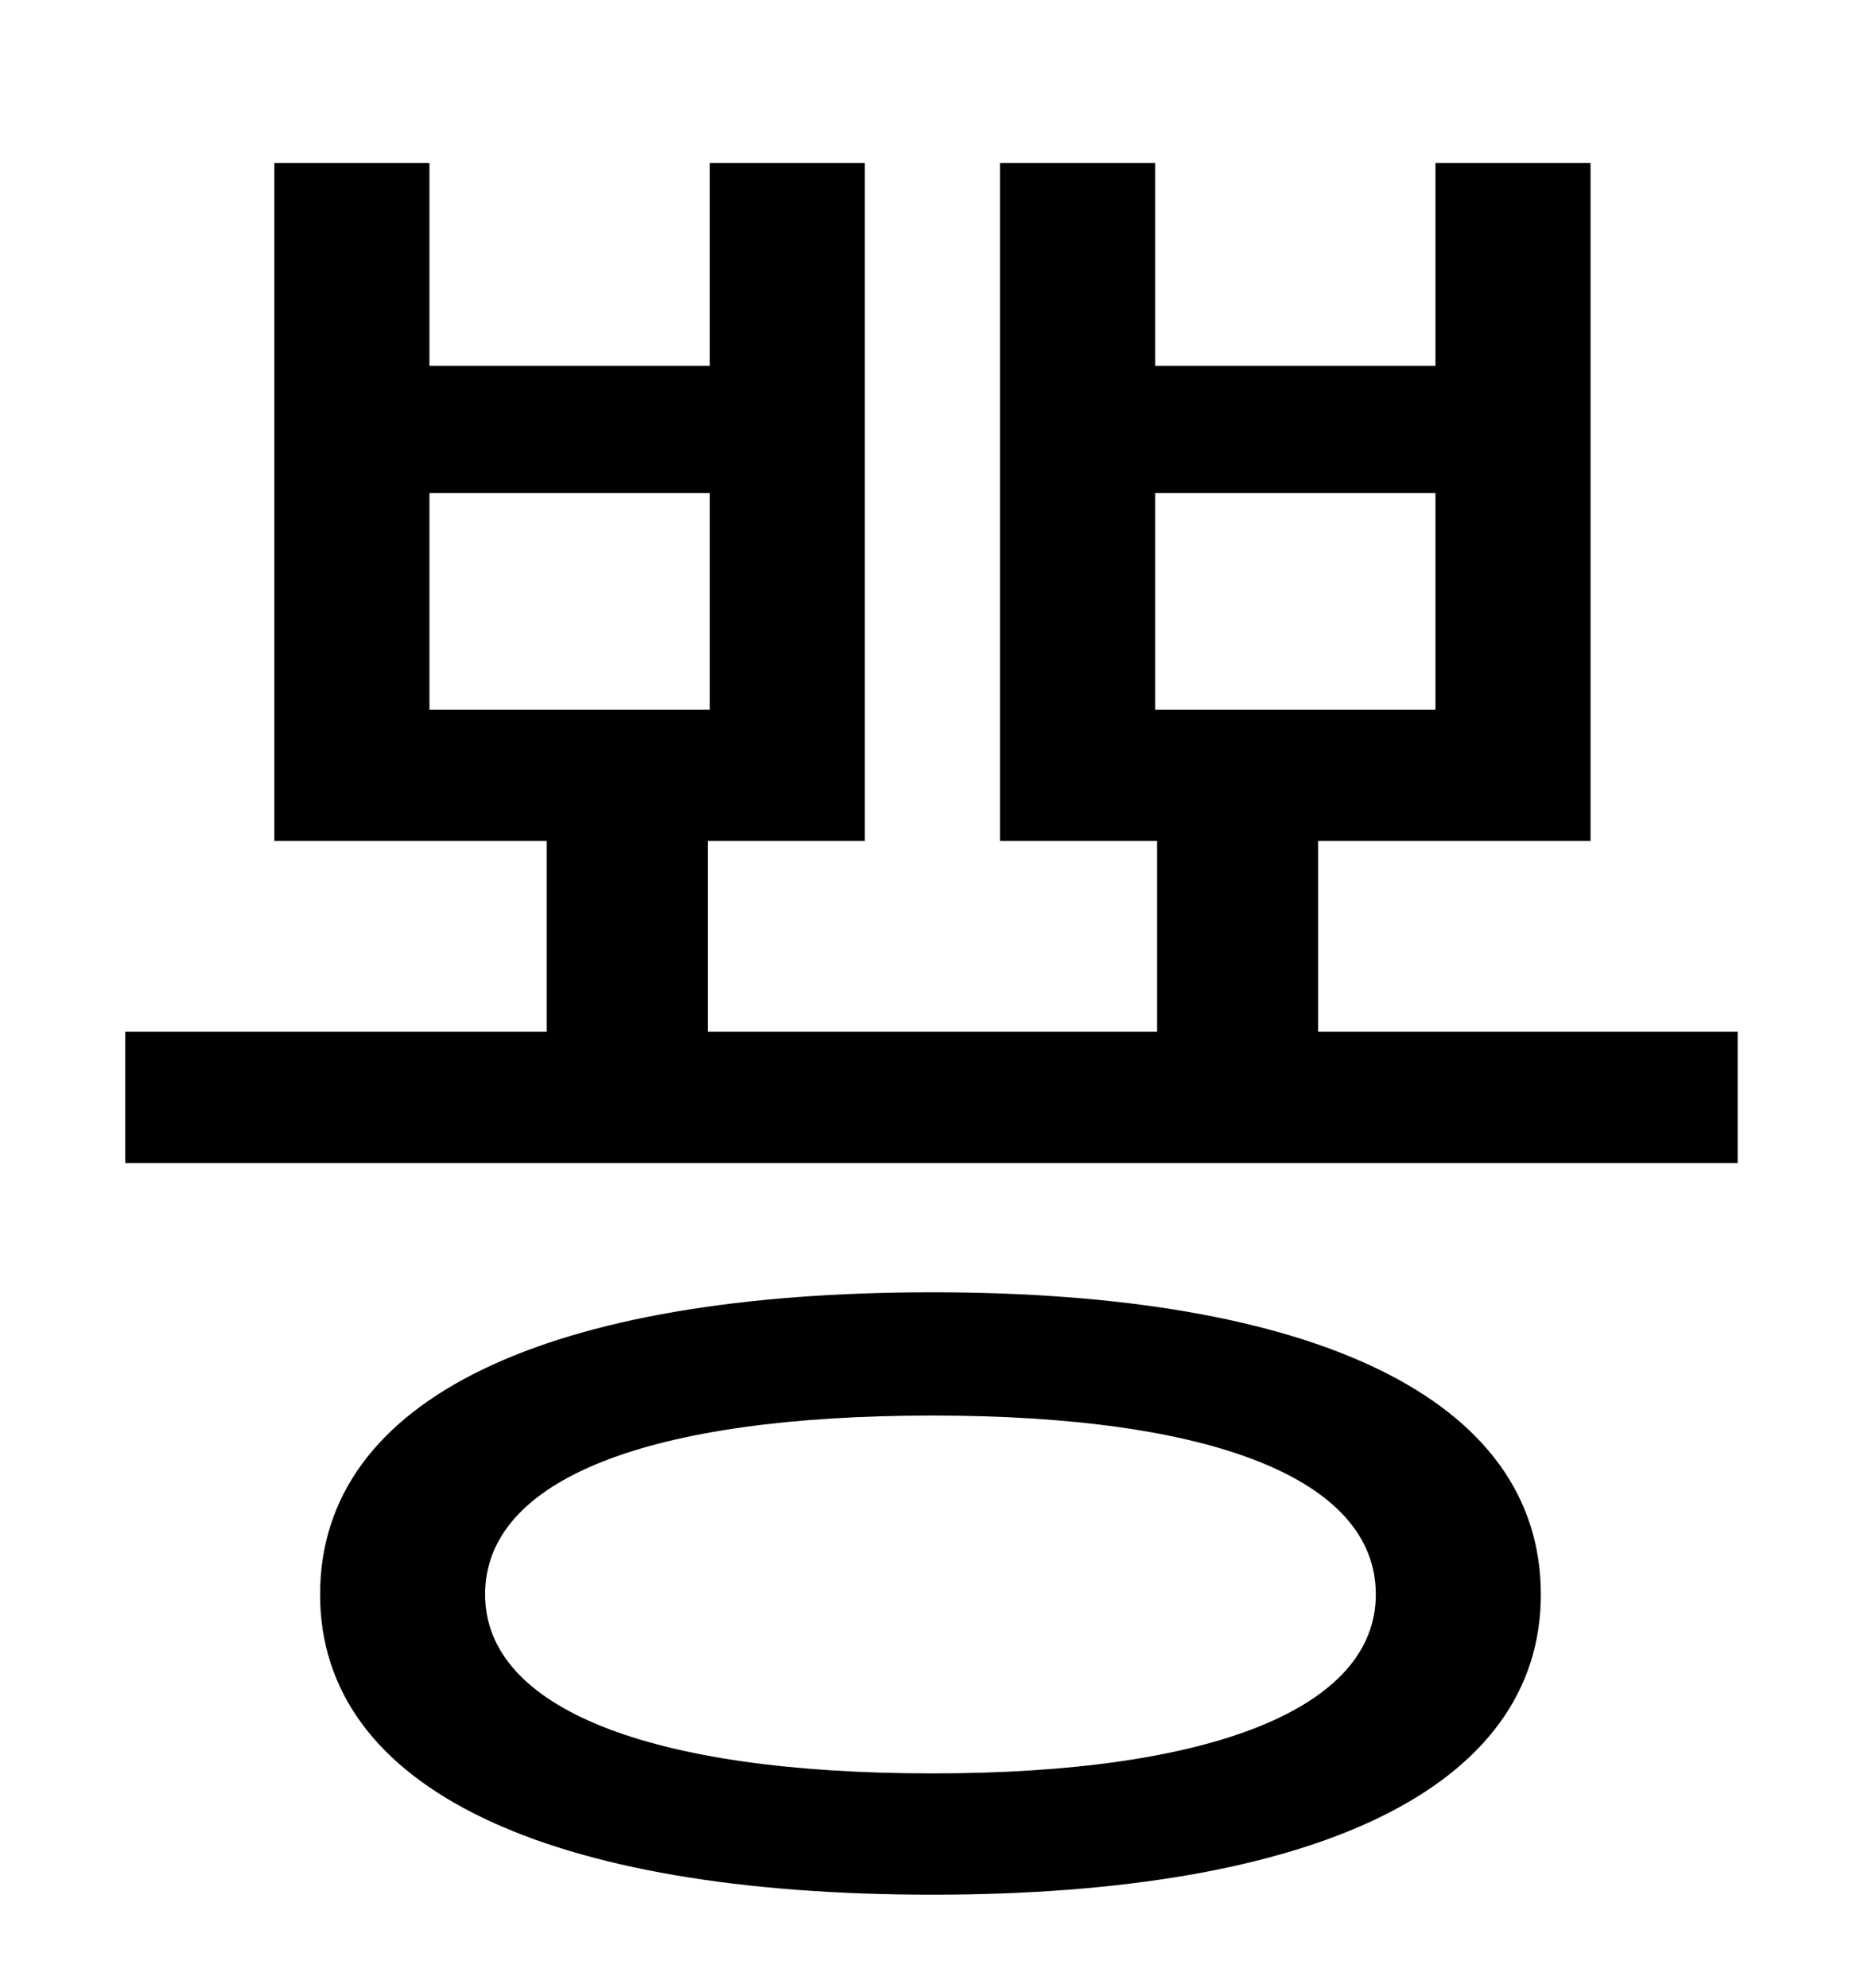 <?xml version="1.0" standalone="no"?>
<!DOCTYPE svg PUBLIC "-//W3C//DTD SVG 1.1//EN" "http://www.w3.org/Graphics/SVG/1.1/DTD/svg11.dtd" >
<svg xmlns="http://www.w3.org/2000/svg" xmlns:xlink="http://www.w3.org/1999/xlink" version="1.1" viewBox="-10 0 930 1000">
   <path fill="currentColor"
d="M459 892c141 0 223 -33 223 -90c0 -58 -82 -90 -223 -90c-143 0 -225 32 -225 90c0 57 82 90 225 90zM459 650c191 0 306 53 306 152c0 98 -115 151 -306 151c-193 0 -308 -53 -308 -151c0 -99 115 -152 308 -152zM206 248v109h141v-109h-141zM571 248v109h141v-109h-141
zM653 519h211v66h-811v-66h212v-96h-137v-341h78v102h141v-102h78v341h-79v96h226v-96h-79v-341h78v102h141v-102h78v341h-137v96z" />
</svg>
